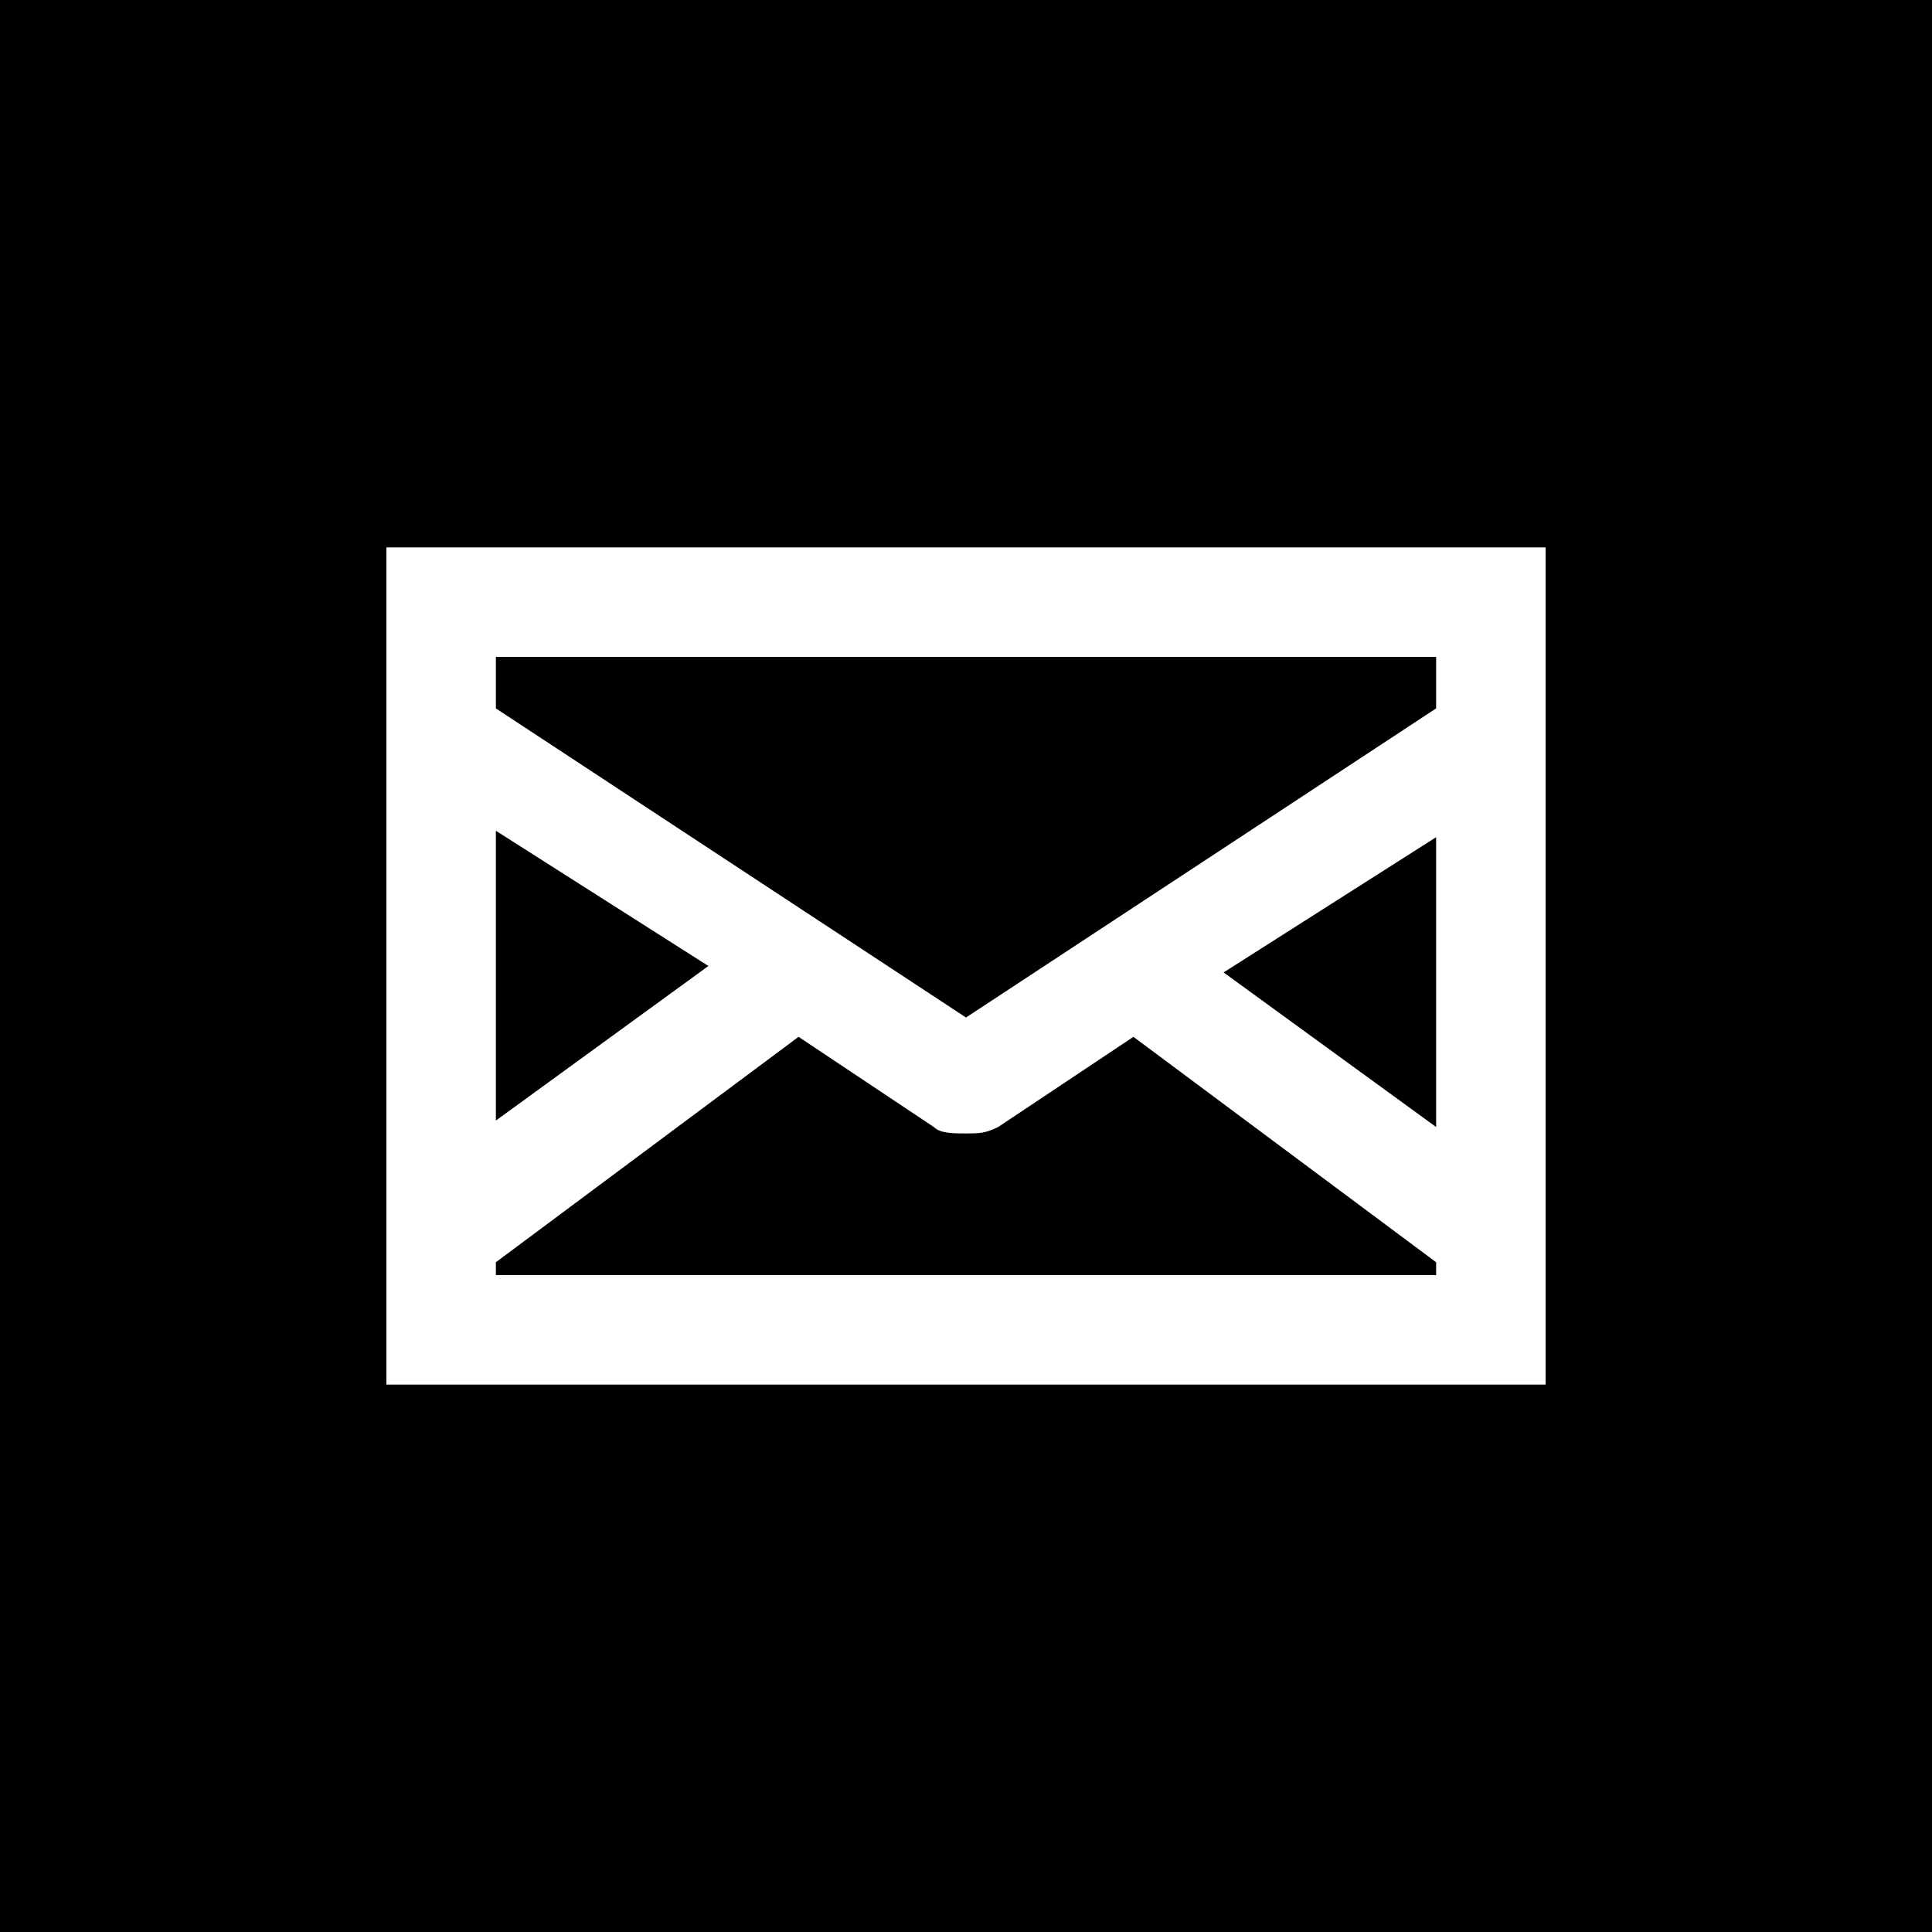 <?xml version="1.0" encoding="utf-8"?>
<!-- Generator: Adobe Illustrator 25.0.1, SVG Export Plug-In . SVG Version: 6.00 Build 0)  -->
<svg version="1.1" id="Layer_1" xmlns="http://www.w3.org/2000/svg" xmlns:xlink="http://www.w3.org/1999/xlink" x="0px" y="0px"
	 viewBox="0 0 30 30" style="enable-background:new 0 0 30 30;" xml:space="preserve">
<rect x="0" y="0" width="30" height="30" fill="#808080" stroke="none"/>
<style type="text/css">
	.st0{fill:#FFFFFF;}
</style>
<g>
	<rect x="1" y="1" width="28" height="28"/>
	<path d="M28,2v26H2V2H28 M30,0H0v30h30V0L30,0z"/>
</g>
<g>
	<path class="st0" d="M6,21.5h18v-13H6V21.5z M7.7,12.9L11,15l-3.3,2.4V12.9z M22.3,19.8H7.7v-0.2l4.7-3.5l2.1,1.4
		c0.1,0.1,0.3,0.1,0.5,0.1s0.3,0,0.5-0.1l2.1-1.4l4.7,3.5V19.8L22.3,19.8z M22.3,17.5L19,15.1l3.3-2.1V17.5z M22.3,11L15,15.8
		L7.7,11v-0.8h14.6V11z"/>
</g>
</svg>
